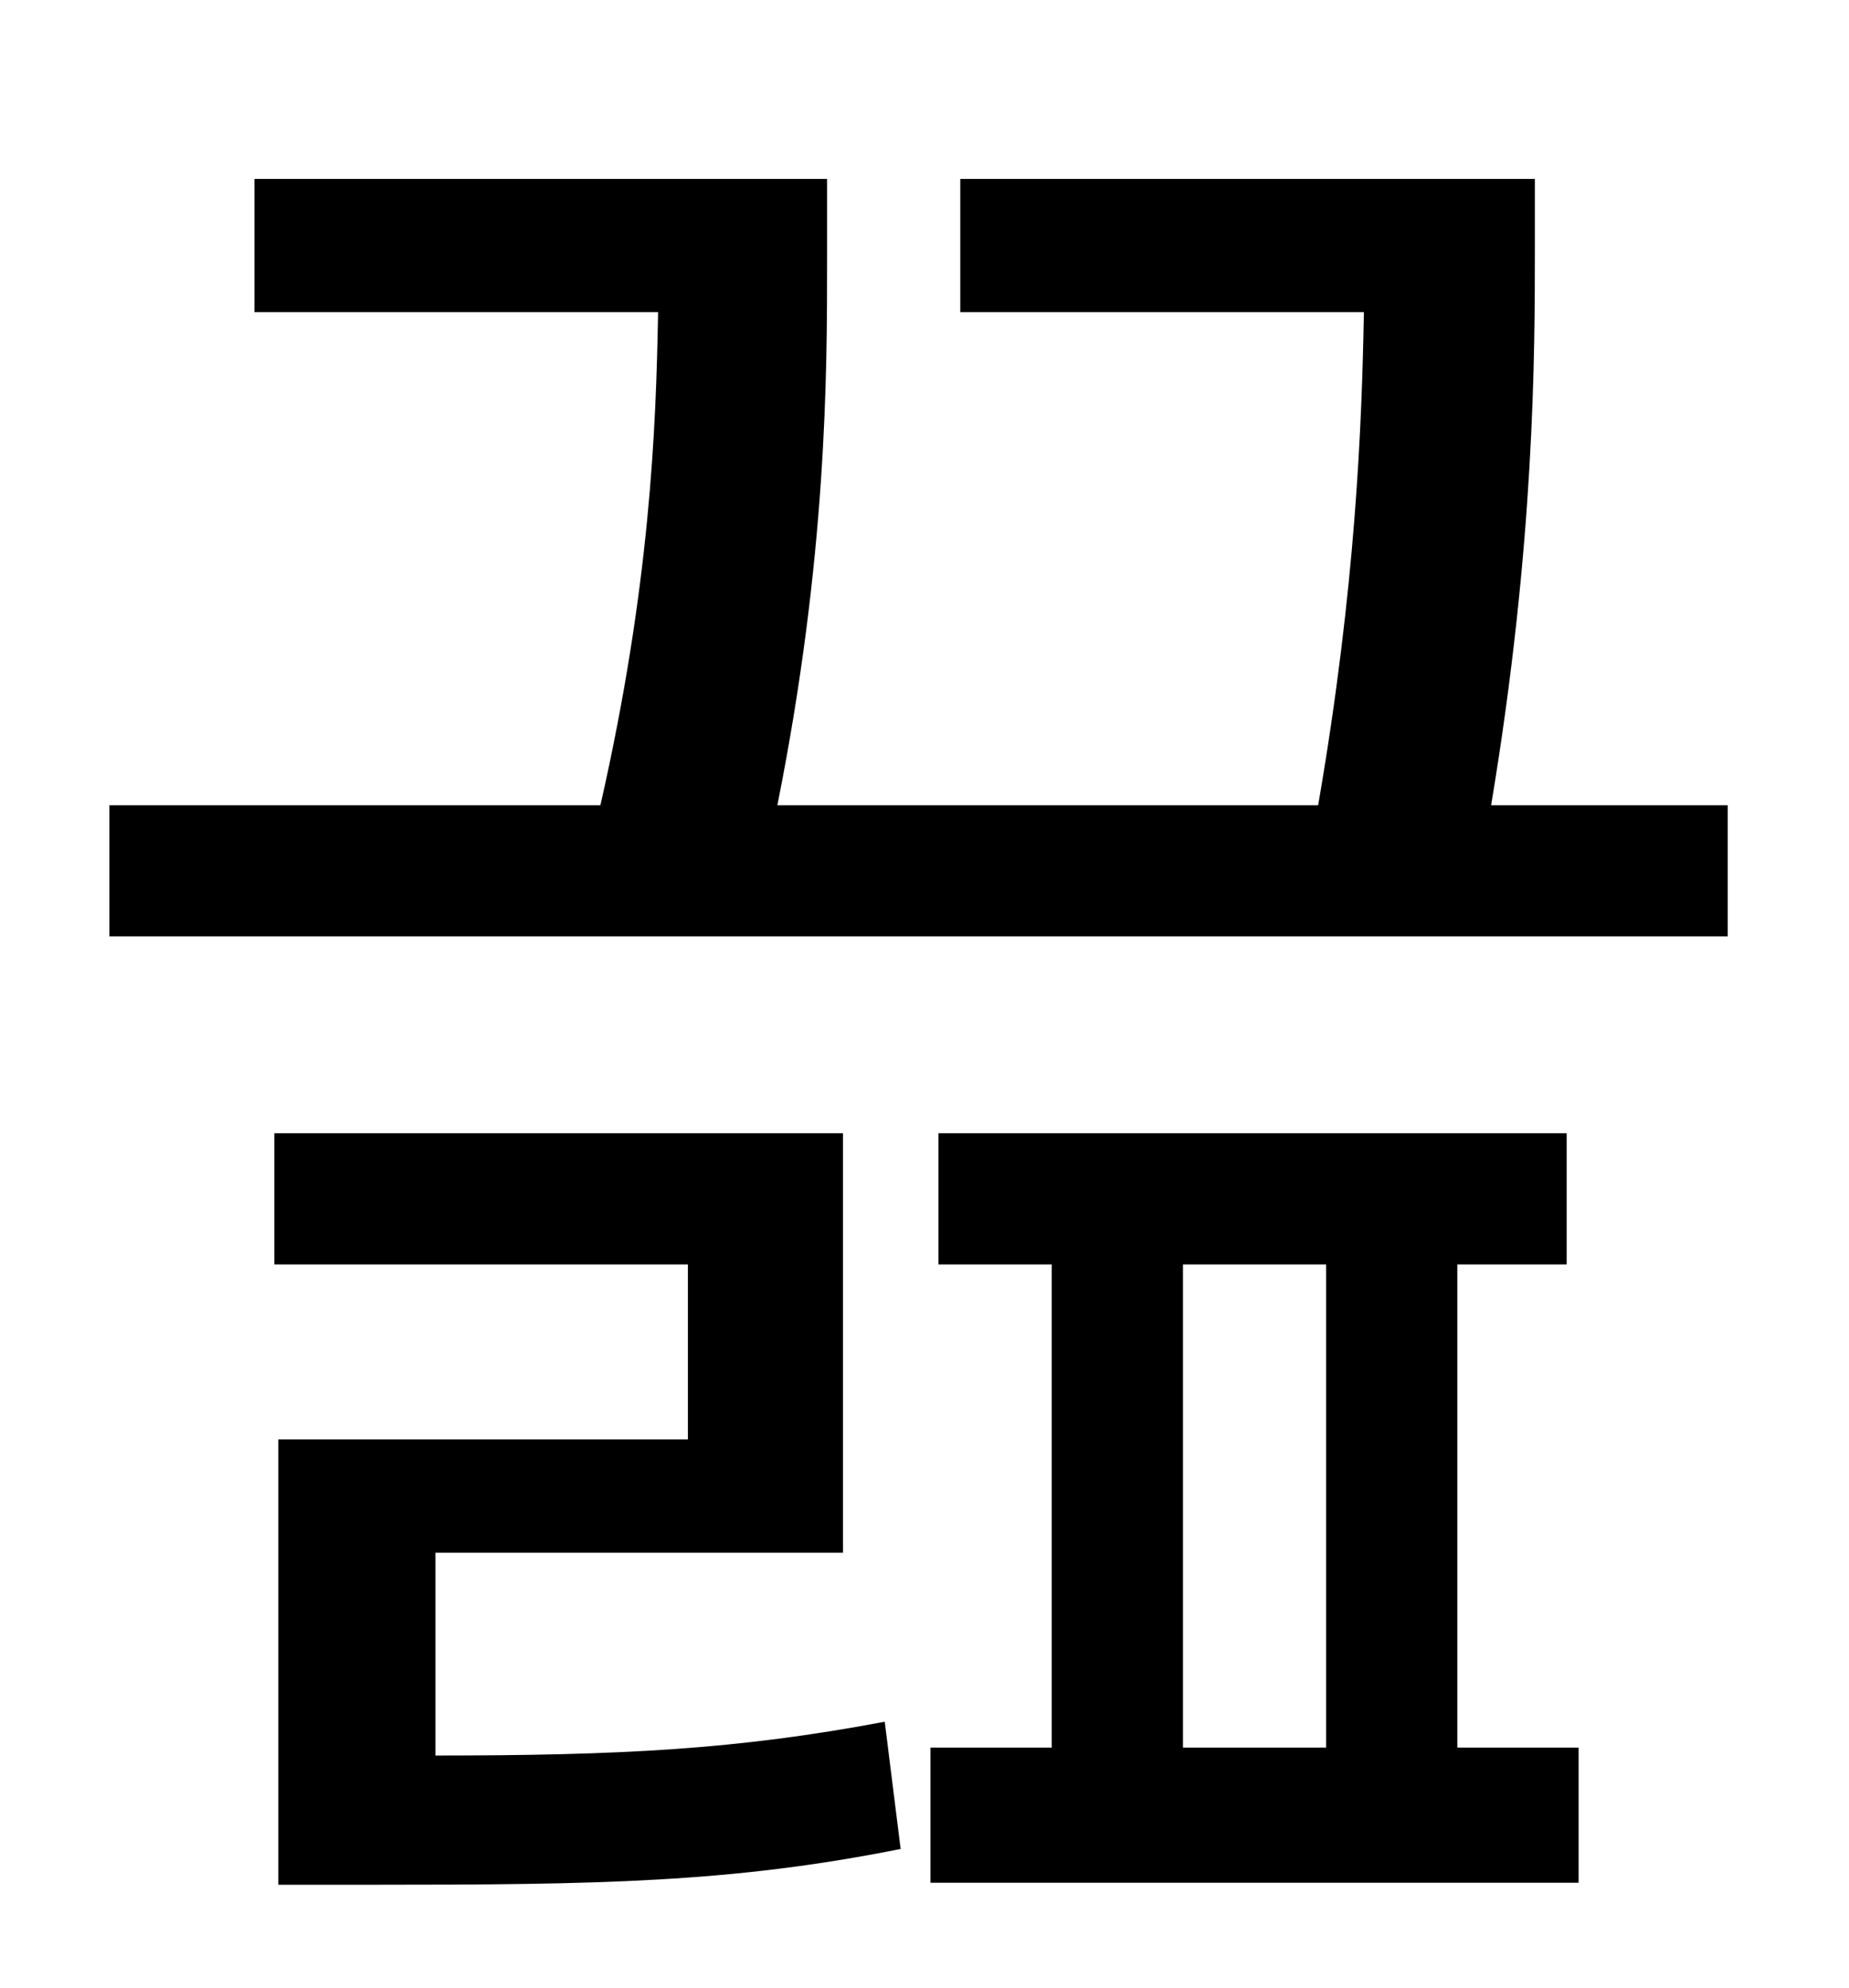 <?xml version="1.0" standalone="no"?>
<!DOCTYPE svg PUBLIC "-//W3C//DTD SVG 1.1//EN" "http://www.w3.org/Graphics/SVG/1.1/DTD/svg11.dtd" >
<svg xmlns="http://www.w3.org/2000/svg" xmlns:xlink="http://www.w3.org/1999/xlink" version="1.1" viewBox="-10 0 930 1000">
   <path fill="currentColor"
d="M209 781v102c93 0 152 -3 226 -17l8 64c-85 17 -152 18 -266 18h-47v-224h206v-88h-208v-66h286v211h-205zM585 636v243h72v-243h-72zM723 636v243h61v68h-326v-68h61v-243h-57v-66h316v66h-55zM740 405h119v66h-814v-66h247c25 -110 28 -190 29 -248h-203v-67h288v42
c0 55 0 148 -25 273h272c19 -110 22 -192 23 -248h-203v-67h289v34c0 54 0 149 -22 281z" />
</svg>
